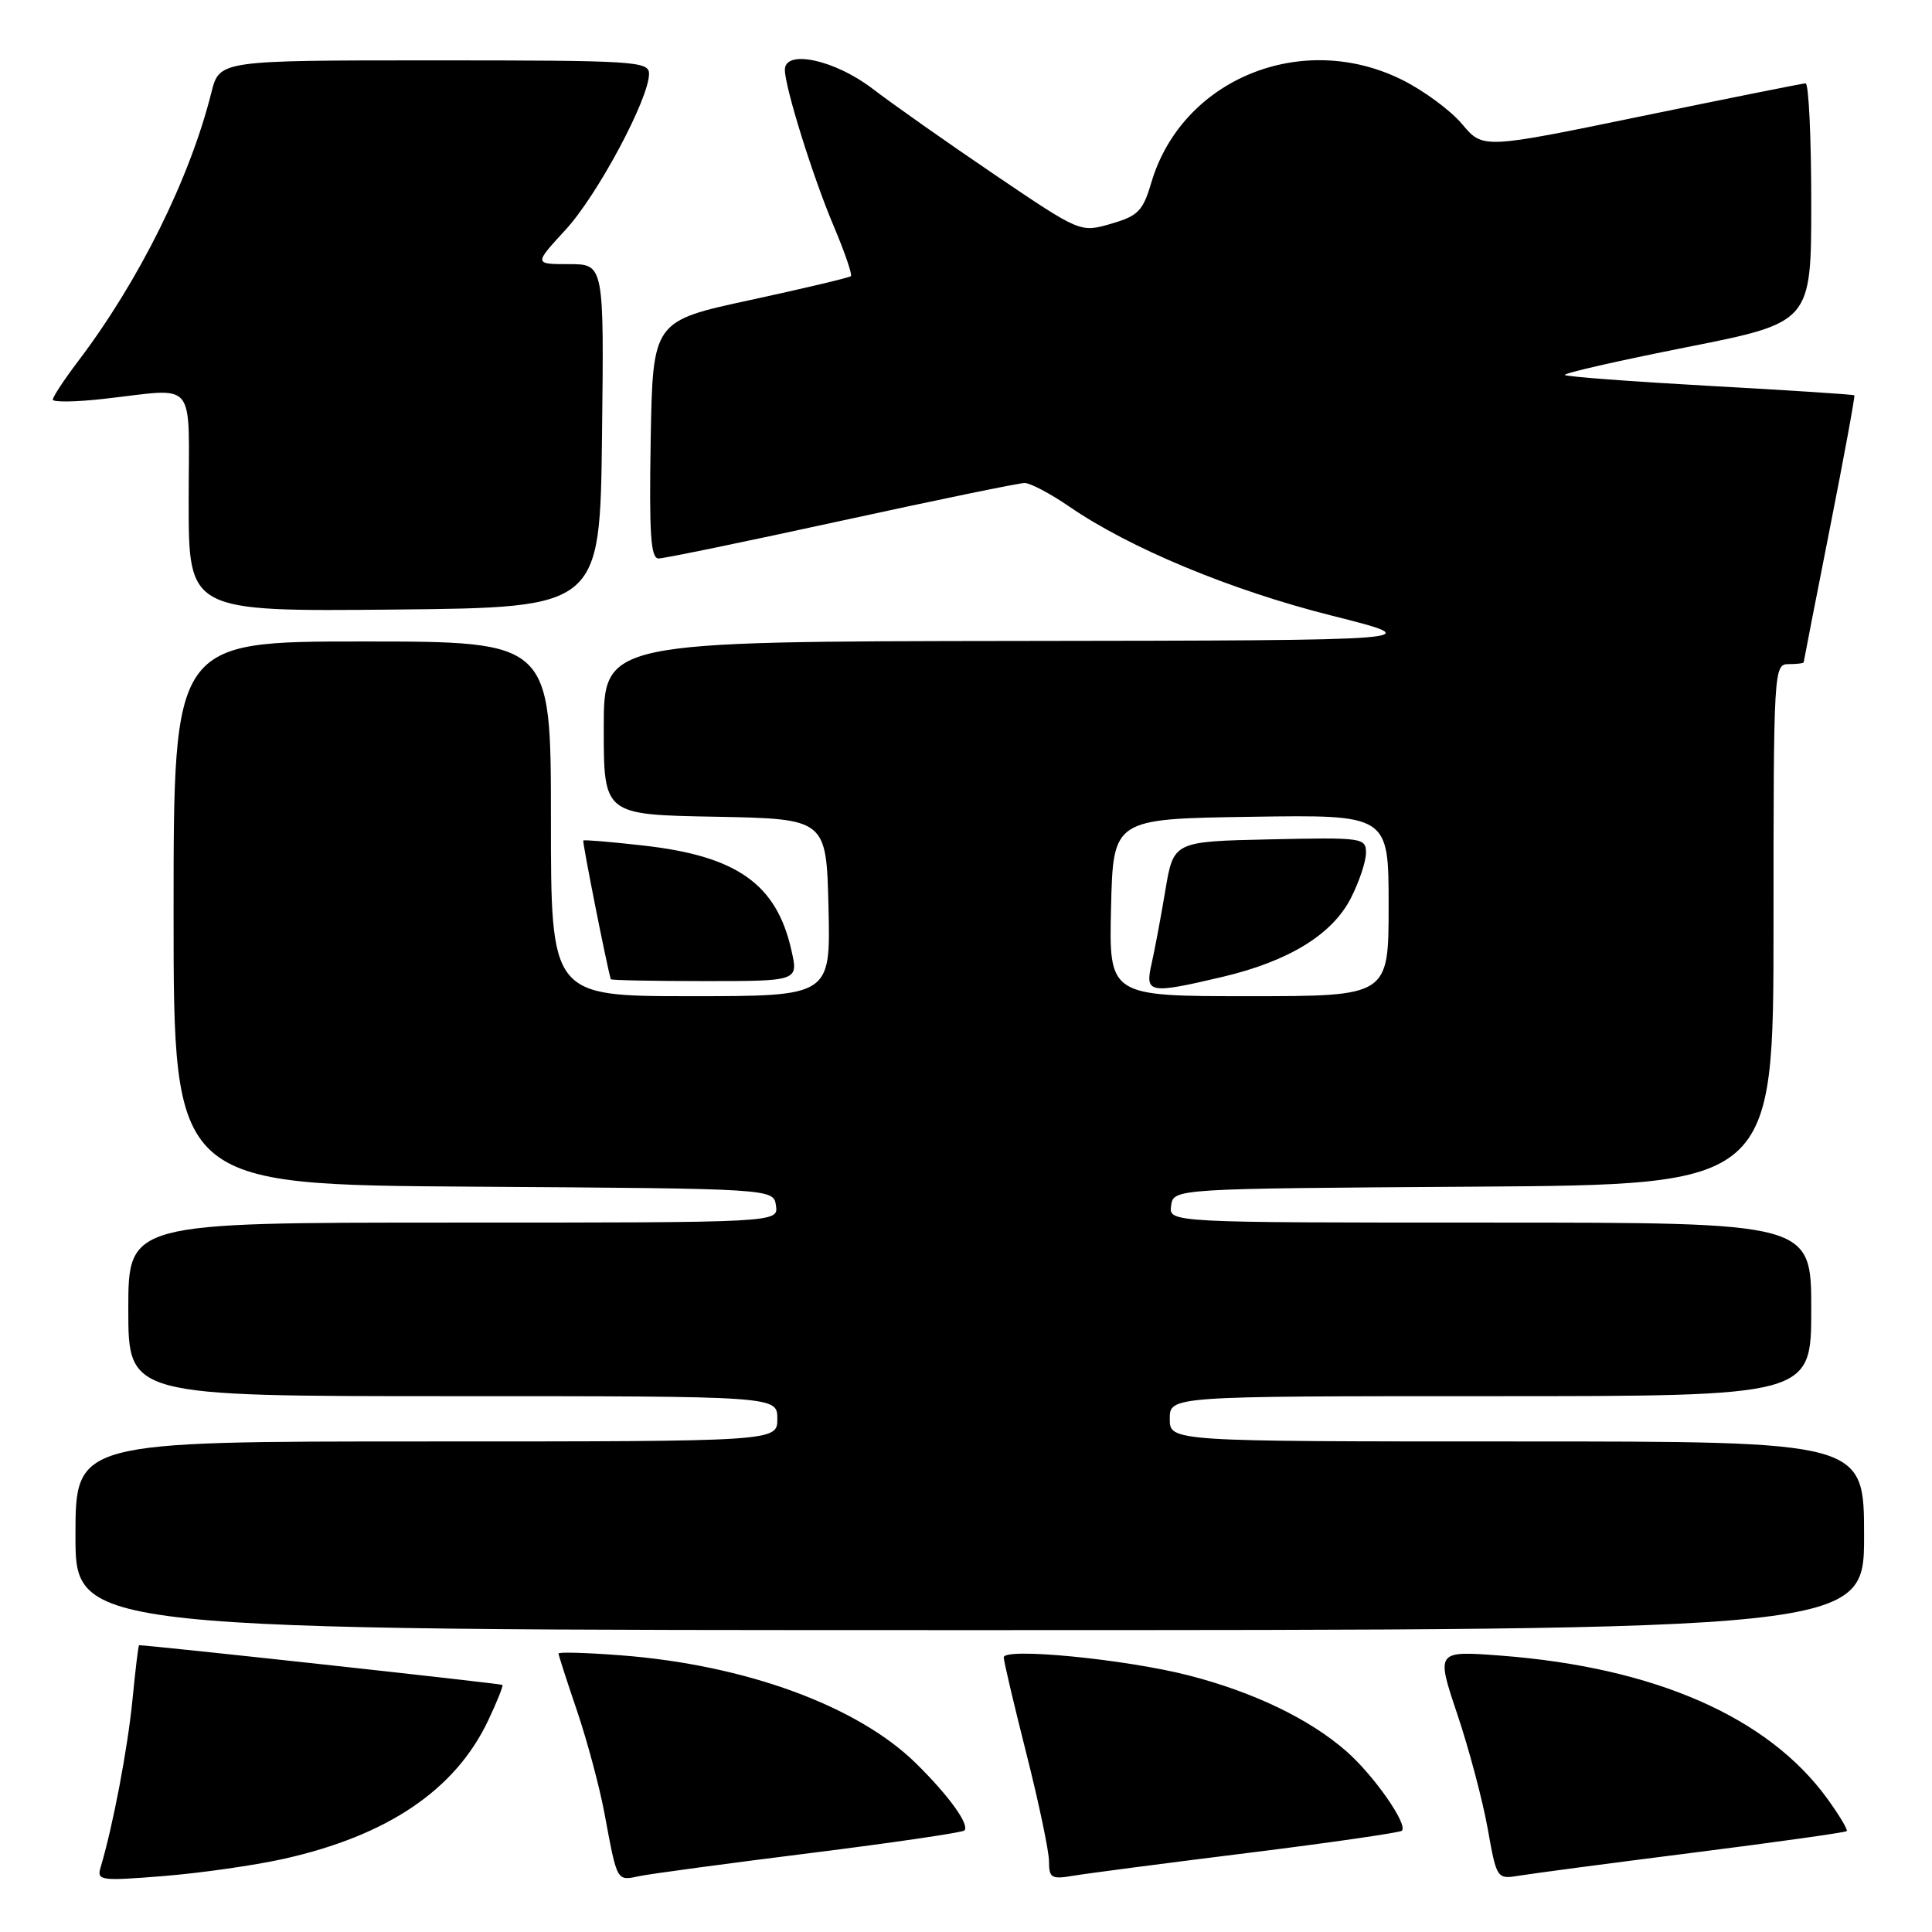 <?xml version="1.0" encoding="UTF-8" standalone="no"?>
<!DOCTYPE svg PUBLIC "-//W3C//DTD SVG 1.1//EN" "http://www.w3.org/Graphics/SVG/1.1/DTD/svg11.dtd" >
<svg xmlns="http://www.w3.org/2000/svg" xmlns:xlink="http://www.w3.org/1999/xlink" version="1.1" viewBox="0 0 256 256">
 <g >
 <path fill="currentColor"
d=" M 37.50 246.33 C 51.35 243.25 60.33 237.18 64.69 227.96 C 65.85 225.51 66.70 223.39 66.57 223.26 C 66.41 223.08 19.85 218.00 18.43 218.00 C 18.33 218.00 17.94 221.26 17.55 225.25 C 16.92 231.67 14.97 241.95 13.34 247.40 C 12.80 249.19 13.23 249.26 21.64 248.59 C 26.51 248.20 33.65 247.18 37.50 246.33 Z  M 107.39 245.54 C 118.34 244.17 127.51 242.82 127.78 242.55 C 128.52 241.81 125.75 237.96 121.39 233.67 C 113.65 226.05 98.81 220.61 82.30 219.34 C 77.74 218.99 74.00 218.88 74.01 219.10 C 74.01 219.32 75.11 222.74 76.46 226.70 C 77.80 230.66 79.43 236.73 80.08 240.20 C 81.81 249.47 81.67 249.23 84.75 248.59 C 86.26 248.28 96.45 246.91 107.39 245.54 Z  M 165.39 245.52 C 176.34 244.16 185.50 242.83 185.76 242.58 C 186.58 241.75 182.05 235.25 178.42 232.07 C 173.54 227.78 166.09 224.20 157.47 221.99 C 149.06 219.84 133.00 218.28 133.00 219.61 C 133.00 220.10 134.35 225.84 136.00 232.36 C 137.65 238.88 139.00 245.31 139.00 246.65 C 139.00 248.85 139.32 249.04 142.25 248.54 C 144.04 248.24 154.45 246.88 165.39 245.52 Z  M 224.44 245.48 C 235.41 244.09 244.53 242.81 244.70 242.63 C 244.87 242.46 243.72 240.53 242.14 238.35 C 234.30 227.52 219.28 220.94 198.89 219.38 C 190.28 218.73 190.28 218.73 193.09 227.11 C 194.64 231.71 196.45 238.53 197.12 242.26 C 198.33 249.03 198.33 249.03 201.41 248.52 C 203.11 248.24 213.47 246.87 224.44 245.48 Z  M 247.00 203.50 C 247.00 191.00 247.00 191.00 201.00 191.00 C 155.00 191.00 155.00 191.00 155.00 188.00 C 155.00 185.00 155.00 185.00 197.50 185.00 C 240.00 185.00 240.00 185.00 240.00 173.50 C 240.00 162.00 240.00 162.00 197.43 162.00 C 154.86 162.00 154.86 162.00 155.18 159.75 C 155.50 157.50 155.50 157.50 195.25 157.24 C 235.00 156.98 235.00 156.98 235.00 122.49 C 235.00 88.67 235.04 88.00 237.00 88.00 C 238.10 88.00 239.00 87.89 239.00 87.75 C 239.01 87.61 240.56 79.64 242.46 70.04 C 244.36 60.44 245.82 52.49 245.71 52.38 C 245.59 52.27 237.01 51.71 226.63 51.14 C 216.25 50.56 207.58 49.91 207.35 49.69 C 207.13 49.46 214.39 47.81 223.47 46.01 C 240.00 42.73 240.00 42.73 240.00 26.86 C 240.00 18.14 239.66 11.02 239.25 11.04 C 238.84 11.06 229.05 13.02 217.50 15.40 C 196.50 19.73 196.50 19.73 193.75 16.46 C 192.24 14.65 188.66 12.01 185.81 10.59 C 172.51 3.96 156.60 10.48 152.55 24.21 C 151.44 27.97 150.80 28.61 147.22 29.65 C 143.15 30.83 143.15 30.83 131.82 23.16 C 125.60 18.95 118.30 13.81 115.61 11.75 C 110.61 7.92 104.00 6.50 104.00 9.25 C 104.00 11.55 107.70 23.41 110.43 29.86 C 111.91 33.36 112.95 36.38 112.75 36.59 C 112.54 36.79 106.55 38.21 99.44 39.75 C 86.50 42.54 86.50 42.54 86.22 58.27 C 86.01 70.80 86.22 74.00 87.27 74.00 C 88.00 74.00 98.90 71.75 111.50 69.00 C 124.10 66.25 135.02 64.00 135.77 64.00 C 136.52 64.00 139.17 65.40 141.65 67.10 C 149.68 72.63 163.10 78.21 176.45 81.57 C 189.50 84.86 189.50 84.86 134.75 84.93 C 80.00 85.00 80.00 85.00 80.00 96.47 C 80.00 107.95 80.00 107.95 94.75 108.22 C 109.50 108.50 109.50 108.50 109.78 120.25 C 110.06 132.00 110.06 132.00 91.53 132.00 C 73.00 132.00 73.00 132.00 73.00 108.50 C 73.00 85.00 73.00 85.00 48.00 85.00 C 23.00 85.00 23.00 85.00 23.00 120.99 C 23.00 156.98 23.00 156.98 62.75 157.24 C 102.50 157.50 102.50 157.50 102.82 159.75 C 103.14 162.00 103.14 162.00 60.07 162.00 C 17.00 162.00 17.00 162.00 17.00 173.50 C 17.00 185.00 17.00 185.00 60.00 185.00 C 103.00 185.00 103.00 185.00 103.00 188.00 C 103.00 191.00 103.00 191.00 56.50 191.00 C 10.00 191.00 10.00 191.00 10.00 203.50 C 10.00 216.00 10.00 216.00 128.50 216.00 C 247.00 216.00 247.00 216.00 247.00 203.50 Z  M 104.87 125.93 C 102.90 117.13 97.65 113.42 85.18 112.03 C 80.96 111.55 77.41 111.26 77.29 111.37 C 77.14 111.52 80.32 127.59 80.93 129.75 C 80.97 129.89 86.58 130.00 93.39 130.00 C 105.79 130.00 105.79 130.00 104.87 125.93 Z  M 79.77 57.75 C 80.04 35.00 80.04 35.00 75.39 35.00 C 70.75 35.00 70.75 35.00 74.93 30.46 C 79.15 25.89 86.00 13.08 86.00 9.78 C 86.00 8.12 84.15 8.00 57.54 8.00 C 29.08 8.00 29.08 8.00 28.01 12.25 C 25.16 23.65 18.41 37.25 10.33 47.89 C 8.50 50.31 7.00 52.58 7.00 52.95 C 7.00 53.31 10.04 53.27 13.75 52.85 C 26.30 51.46 25.00 49.87 25.00 66.52 C 25.00 81.03 25.00 81.03 52.25 80.77 C 79.50 80.50 79.50 80.50 79.77 57.75 Z  M 147.22 120.25 C 147.50 108.50 147.50 108.50 165.75 108.23 C 184.00 107.95 184.00 107.95 184.00 119.98 C 184.00 132.00 184.00 132.00 165.47 132.00 C 146.94 132.00 146.94 132.00 147.22 120.25 Z  M 161.99 129.44 C 170.76 127.37 176.54 123.83 179.00 119.00 C 180.10 116.84 181.00 114.15 181.00 113.01 C 181.00 111.01 180.57 110.95 168.25 111.22 C 155.50 111.50 155.50 111.50 154.41 118.00 C 153.81 121.58 152.99 125.96 152.58 127.75 C 151.70 131.63 152.27 131.73 161.99 129.44 Z "/>
</g>
</svg>